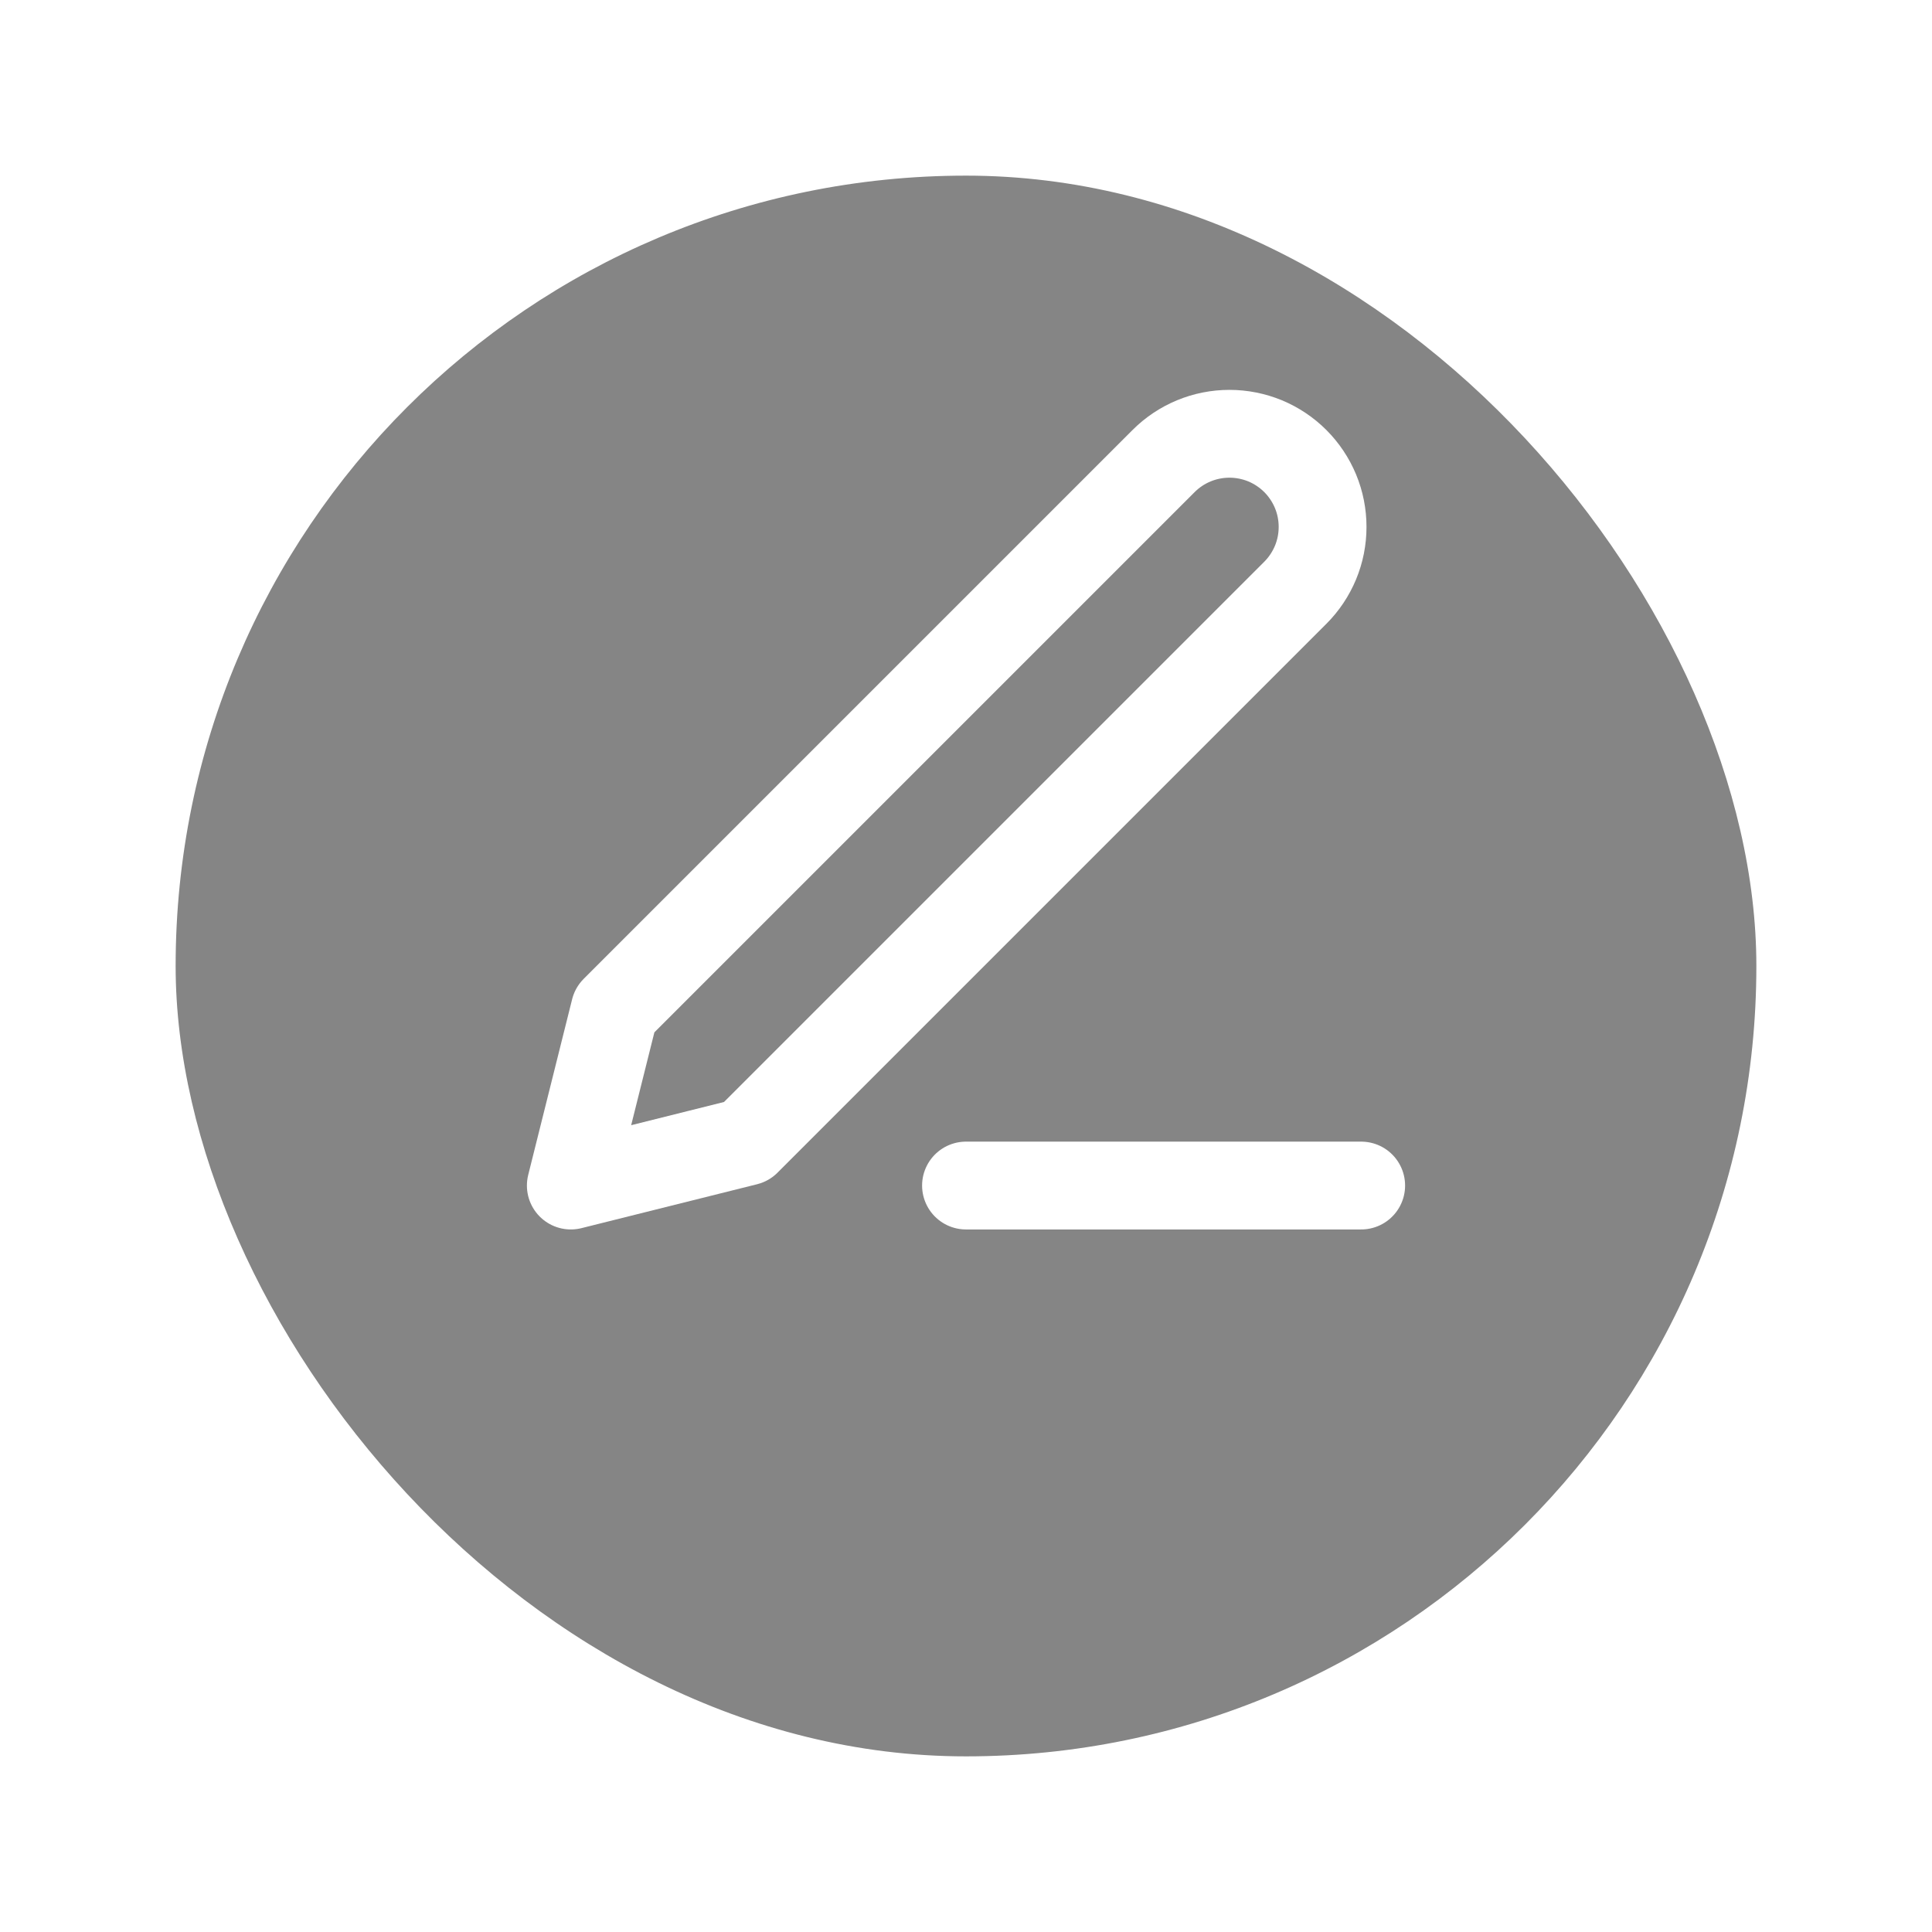 <svg width="44" height="44" viewBox="0 0 44 44" fill="none" xmlns="http://www.w3.org/2000/svg">
<g filter="url(#filter0_d_1_1627)">
<rect x="4" y="2" width="36" height="36" rx="18" fill="#858585"/>
</g>
<path d="M22 27H31" stroke="white" stroke-width="2" stroke-linecap="round" stroke-linejoin="round"/>
<path d="M26.5 10.5C26.898 10.102 27.437 9.879 28 9.879C28.279 9.879 28.554 9.934 28.812 10.04C29.069 10.147 29.303 10.303 29.5 10.5C29.697 10.697 29.853 10.931 29.96 11.188C30.067 11.446 30.121 11.721 30.121 12C30.121 12.279 30.067 12.554 29.96 12.812C29.853 13.069 29.697 13.303 29.5 13.5L17 26L13 27L14 23L26.5 10.5Z" stroke="white" stroke-width="2" stroke-linecap="round" stroke-linejoin="round"/>
<defs>
<filter id="filter0_d_1_1627" x="0" y="0" width="44" height="44" filterUnits="userSpaceOnUse" color-interpolation-filters="sRGB">
<feFlood flood-opacity="0" result="BackgroundImageFix"/>
<feColorMatrix in="SourceAlpha" type="matrix" values="0 0 0 0 0 0 0 0 0 0 0 0 0 0 0 0 0 0 127 0" result="hardAlpha"/>
<feOffset dy="2"/>
<feGaussianBlur stdDeviation="2"/>
<feComposite in2="hardAlpha" operator="out"/>
<feColorMatrix type="matrix" values="0 0 0 0 0 0 0 0 0 0 0 0 0 0 0 0 0 0 0.25 0"/>
<feBlend mode="normal" in2="BackgroundImageFix" result="effect1_dropShadow_1_1627"/>
<feBlend mode="normal" in="SourceGraphic" in2="effect1_dropShadow_1_1627" result="shape"/>
</filter>
</defs>
</svg>
